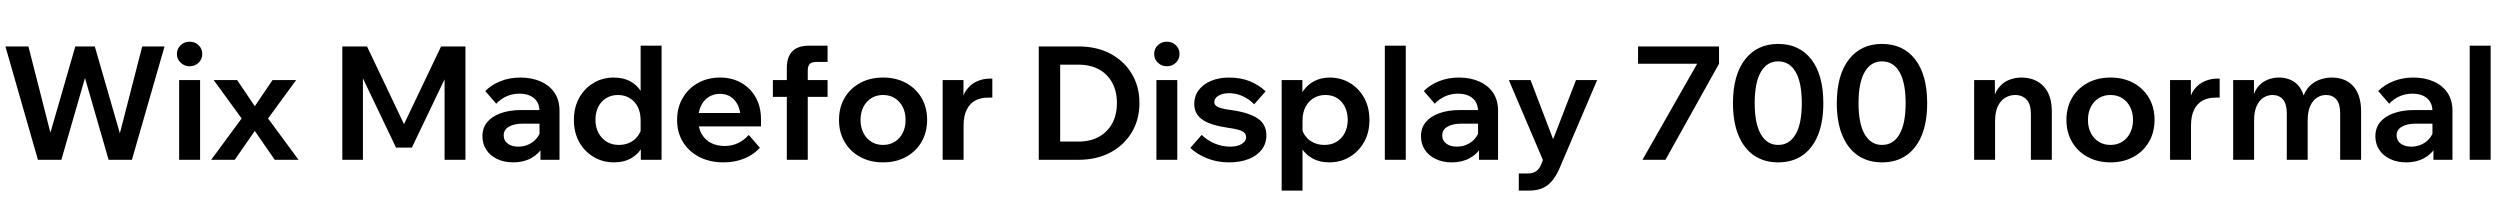 <svg xmlns="http://www.w3.org/2000/svg" xmlns:xlink="http://www.w3.org/1999/xlink" width="378.456" height="30.24"><path fill="black" d="M24.91 7.03L19.97 24.19L16.44 24.19L12.65 11.06L13.08 11.06L9.29 24.19L5.74 24.19L0.82 7.03L4.30 7.03L7.97 21.41L7.25 21.41L11.40 7.03L14.35 7.03L18.50 21.41L17.83 21.41L21.53 7.03L24.91 7.03ZM30.29 12.12L30.29 24.19L27.12 24.19L27.12 12.12L30.29 12.12ZM28.70 10.03L28.70 10.03Q27.91 10.03 27.35 9.49Q26.78 8.95 26.78 8.18L26.78 8.18Q26.78 7.37 27.35 6.84Q27.91 6.31 28.70 6.31L28.70 6.31Q29.52 6.31 30.07 6.85Q30.62 7.39 30.62 8.18L30.62 8.18Q30.62 8.95 30.07 9.49Q29.52 10.03 28.70 10.03ZM38.57 19.82L35.54 24.19L31.97 24.19L36.58 17.93L32.35 12.12L35.90 12.12L38.57 16.08L41.26 12.12L44.83 12.12L40.58 17.93L45.19 24.19L41.59 24.19L38.57 19.82ZM69.05 8.35L62.35 22.34L59.95 22.34L53.26 8.35L54.94 8.33L54.94 24.19L51.82 24.19L51.82 7.03L55.56 7.03L61.82 20.18L60.50 20.18L66.77 7.03L70.46 7.03L70.46 24.19L67.30 24.19L67.30 8.33L69.05 8.35ZM84.70 16.78L84.70 24.19L81.82 24.19L81.82 21.77L81.67 21.38L81.67 16.85Q81.67 15.58 80.86 14.88Q80.04 14.18 78.62 14.18L78.62 14.18Q77.59 14.18 76.69 14.58Q75.79 14.98 75.12 15.70L75.12 15.70L73.46 13.78Q74.42 12.82 75.79 12.28Q77.16 11.74 78.77 11.74L78.77 11.74Q80.52 11.74 81.86 12.34Q83.21 12.94 83.95 14.05Q84.70 15.17 84.70 16.78L84.70 16.78ZM77.71 24.58L77.71 24.58Q76.32 24.58 75.26 24.07Q74.21 23.57 73.62 22.68Q73.03 21.79 73.03 20.62L73.03 20.62Q73.03 19.37 73.75 18.49Q74.47 17.62 75.80 17.14Q77.14 16.66 78.89 16.66L78.89 16.66L81.98 16.66L81.98 18.72L79.13 18.72Q77.83 18.72 77.04 19.18Q76.25 19.63 76.25 20.50L76.25 20.50Q76.25 21.29 76.86 21.74Q77.47 22.20 78.46 22.20L78.46 22.20Q79.39 22.20 80.16 21.80Q80.93 21.41 81.41 20.71Q81.89 20.02 81.96 19.13L81.96 19.13L82.87 19.56Q82.87 21.05 82.22 22.18Q81.58 23.30 80.41 23.94Q79.25 24.58 77.71 24.58ZM100.15 6.91L100.15 24.19L97.01 24.19L97.01 21.34L96.98 21.17L96.98 18.24Q96.98 17.04 96.55 16.19Q96.12 15.34 95.34 14.86Q94.56 14.38 93.55 14.38L93.55 14.38Q92.54 14.38 91.76 14.86Q90.98 15.34 90.56 16.19Q90.14 17.04 90.14 18.17L90.14 18.17Q90.14 19.25 90.60 20.11Q91.06 20.98 91.85 21.46Q92.64 21.94 93.70 21.94L93.70 21.94Q94.58 21.94 95.33 21.59Q96.07 21.24 96.55 20.60Q97.03 19.97 97.15 19.15L97.15 19.15L97.85 19.58Q97.92 20.95 97.33 22.09Q96.74 23.23 95.63 23.90Q94.51 24.58 92.93 24.58L92.93 24.58Q91.25 24.58 89.87 23.76Q88.49 22.94 87.68 21.50Q86.88 20.06 86.88 18.17L86.88 18.17Q86.88 16.25 87.68 14.81Q88.49 13.37 89.86 12.55Q91.22 11.74 92.90 11.74L92.90 11.74Q94.30 11.74 95.32 12.26Q96.34 12.79 96.97 13.73Q97.61 14.66 97.75 15.86L97.75 15.86L96.98 15.86L96.98 6.91L100.15 6.91ZM113.35 20.42L113.35 20.42L115.03 22.37Q114.12 23.40 112.69 23.99Q111.26 24.58 109.54 24.58L109.54 24.58Q107.45 24.58 105.86 23.76Q104.28 22.94 103.39 21.50Q102.50 20.06 102.50 18.17L102.50 18.17Q102.50 16.27 103.36 14.82Q104.21 13.37 105.68 12.55Q107.16 11.74 109.01 11.74L109.01 11.74Q110.81 11.74 112.21 12.54Q113.62 13.34 114.41 14.76Q115.20 16.18 115.20 18.05L115.20 18.05L115.20 18.19L112.10 18.19L112.10 17.86Q112.10 16.75 111.71 15.94Q111.31 15.12 110.63 14.66Q109.94 14.21 109.01 14.21L109.01 14.21Q108.02 14.21 107.28 14.68Q106.54 15.14 106.12 16.02Q105.70 16.90 105.70 18.10L105.70 18.10Q105.70 19.37 106.21 20.27Q106.73 21.17 107.63 21.64Q108.53 22.10 109.70 22.10L109.70 22.10Q111.86 22.10 113.35 20.42ZM115.20 18.05L115.20 19.13L104.54 19.13L104.54 17.11L114.82 17.11L115.20 18.05ZM122.28 10.70L122.28 24.19L119.11 24.19L119.11 10.30Q119.11 6.91 122.50 6.91L122.50 6.91L125.28 6.91L125.28 9.38L123.60 9.38Q122.88 9.38 122.58 9.68Q122.28 9.98 122.28 10.70L122.28 10.70ZM125.28 12.12L125.28 14.66L117 14.66L117 12.12L125.28 12.12ZM133.68 24.58L133.68 24.58Q131.71 24.58 130.20 23.75Q128.69 22.92 127.85 21.47Q127.01 20.02 127.01 18.17L127.01 18.17Q127.01 16.27 127.85 14.83Q128.69 13.39 130.20 12.56Q131.71 11.74 133.68 11.74L133.68 11.74Q135.65 11.74 137.16 12.56Q138.67 13.39 139.51 14.83Q140.35 16.27 140.35 18.14L140.35 18.14Q140.35 20.02 139.51 21.47Q138.67 22.92 137.16 23.75Q135.65 24.58 133.68 24.58ZM133.68 21.94L133.68 21.94Q134.69 21.94 135.46 21.46Q136.22 20.98 136.66 20.12Q137.09 19.27 137.09 18.17L137.09 18.17Q137.09 17.04 136.66 16.19Q136.22 15.34 135.46 14.86Q134.69 14.38 133.68 14.38L133.68 14.38Q132.67 14.38 131.90 14.86Q131.14 15.34 130.70 16.19Q130.27 17.04 130.27 18.17L130.27 18.17Q130.27 19.27 130.70 20.12Q131.14 20.98 131.90 21.46Q132.67 21.94 133.68 21.94ZM149.78 11.90L150.22 11.90L150.22 14.78L149.57 14.78Q148.44 14.78 147.62 15.23Q146.81 15.67 146.34 16.61Q145.87 17.54 145.87 19.03L145.87 19.03L145.87 24.19L142.70 24.19L142.70 12.12L145.85 12.12L145.85 16.03L145.46 16.03Q145.68 14.42 146.36 13.54Q147.05 12.65 147.97 12.28Q148.90 11.90 149.78 11.90L149.78 11.90ZM163.25 24.19L157.25 24.19L157.25 7.03L163.25 7.03Q166.01 7.03 168.08 8.12Q170.16 9.22 171.32 11.15Q172.49 13.08 172.49 15.60L172.49 15.60Q172.49 18.12 171.32 20.05Q170.16 21.98 168.08 23.09Q166.01 24.19 163.25 24.19L163.25 24.19ZM160.49 9.79L160.49 21.43L163.25 21.43Q165.05 21.43 166.36 20.71Q167.66 19.99 168.37 18.68Q169.08 17.38 169.08 15.60L169.08 15.60Q169.08 13.82 168.37 12.52Q167.66 11.21 166.36 10.50Q165.05 9.79 163.25 9.79L163.25 9.79L160.49 9.79ZM178.22 12.12L178.22 24.19L175.06 24.19L175.06 12.12L178.22 12.12ZM176.64 10.03L176.64 10.03Q175.85 10.03 175.28 9.49Q174.72 8.95 174.72 8.18L174.72 8.18Q174.72 7.37 175.28 6.84Q175.85 6.31 176.64 6.31L176.64 6.31Q177.46 6.31 178.01 6.85Q178.56 7.39 178.56 8.18L178.56 8.18Q178.56 8.95 178.01 9.49Q177.46 10.03 176.64 10.03ZM180.19 22.39L180.19 22.39L181.92 20.42Q182.74 21.24 183.88 21.72Q185.02 22.20 186.22 22.20L186.22 22.20Q187.32 22.20 187.98 21.79Q188.64 21.38 188.64 20.78L188.64 20.78Q188.64 20.16 188.05 19.86Q187.46 19.56 185.88 19.34L185.88 19.34Q183.24 18.96 182.02 18.11Q180.79 17.26 180.79 15.74L180.79 15.74Q180.79 14.54 181.46 13.64Q182.14 12.74 183.34 12.24Q184.54 11.74 186.05 11.74L186.05 11.74Q187.85 11.74 189.23 12.31Q190.61 12.89 191.59 13.82L191.59 13.82L189.86 15.79Q189.12 15.02 188.15 14.57Q187.18 14.11 186.07 14.11L186.07 14.11Q185.04 14.11 184.43 14.50Q183.82 14.88 183.82 15.46L183.82 15.46Q183.82 15.96 184.42 16.22Q185.02 16.49 186.53 16.68L186.53 16.68Q189.12 17.06 190.42 17.95Q191.71 18.84 191.71 20.52L191.71 20.52Q191.71 21.74 190.99 22.67Q190.27 23.59 189.01 24.08Q187.75 24.58 186.07 24.58L186.07 24.58Q184.27 24.58 182.76 23.98Q181.25 23.38 180.19 22.39ZM197.18 18.24L197.18 28.85L194.02 28.85L194.02 12.12L197.16 12.12L197.16 15.86L196.49 15.86Q196.66 14.69 197.29 13.75Q197.93 12.82 198.96 12.28Q199.99 11.74 201.31 11.74L201.31 11.74Q202.97 11.74 204.34 12.55Q205.70 13.37 206.51 14.81Q207.31 16.25 207.31 18.17L207.31 18.17Q207.31 20.06 206.50 21.50Q205.68 22.94 204.31 23.76Q202.94 24.58 201.24 24.58L201.24 24.58Q199.68 24.58 198.55 23.90Q197.42 23.23 196.85 22.09Q196.27 20.95 196.34 19.58L196.34 19.58L197.02 19.15Q197.14 19.97 197.62 20.60Q198.10 21.24 198.85 21.59Q199.61 21.94 200.50 21.94L200.50 21.94Q201.55 21.94 202.34 21.46Q203.14 20.98 203.58 20.11Q204.02 19.25 204.02 18.17L204.02 18.17Q204.02 17.04 203.60 16.19Q203.18 15.34 202.43 14.86Q201.67 14.38 200.64 14.38L200.64 14.38Q199.63 14.38 198.85 14.86Q198.07 15.34 197.63 16.19Q197.18 17.04 197.18 18.24L197.18 18.24ZM212.81 6.91L212.81 24.19L209.64 24.19L209.64 6.91L212.81 6.91ZM226.78 16.78L226.78 24.19L223.90 24.19L223.90 21.77L223.75 21.38L223.75 16.85Q223.75 15.58 222.94 14.88Q222.12 14.18 220.70 14.18L220.70 14.18Q219.67 14.18 218.77 14.58Q217.87 14.98 217.20 15.70L217.20 15.70L215.54 13.78Q216.50 12.82 217.87 12.28Q219.24 11.74 220.85 11.74L220.85 11.74Q222.60 11.74 223.94 12.34Q225.29 12.94 226.03 14.05Q226.78 15.17 226.78 16.78L226.78 16.78ZM219.79 24.58L219.79 24.58Q218.40 24.58 217.34 24.07Q216.29 23.57 215.70 22.68Q215.11 21.79 215.11 20.62L215.11 20.62Q215.11 19.37 215.83 18.49Q216.55 17.62 217.88 17.14Q219.22 16.66 220.97 16.66L220.97 16.66L224.06 16.66L224.06 18.72L221.21 18.72Q219.91 18.72 219.12 19.18Q218.33 19.63 218.33 20.50L218.33 20.50Q218.33 21.29 218.94 21.74Q219.55 22.20 220.54 22.20L220.54 22.20Q221.47 22.20 222.24 21.80Q223.01 21.41 223.49 20.71Q223.97 20.02 224.04 19.13L224.04 19.13L224.95 19.56Q224.95 21.05 224.30 22.18Q223.66 23.30 222.49 23.94Q221.33 24.58 219.79 24.58ZM234.60 22.42L238.58 12.12L241.78 12.12L236.04 25.58Q235.34 27.19 234.29 28.02Q233.23 28.85 231.48 28.85L231.48 28.85L229.92 28.85L229.92 26.26L231.31 26.26Q232.03 26.26 232.52 25.93Q233.02 25.61 233.30 24.91L233.30 24.91L233.57 24.22L228.41 12.12L231.70 12.12L235.63 22.42L234.60 22.42ZM247.97 7.03L260.23 7.03L260.23 9.65L252.12 24.19L248.64 24.19L256.92 9.65L247.97 9.65L247.97 7.03ZM269.18 24.58L269.18 24.58Q267.05 24.58 265.51 23.52Q263.98 22.46 263.16 20.46Q262.34 18.46 262.34 15.62L262.34 15.62Q262.34 11.35 264.17 9Q265.99 6.65 269.18 6.65L269.18 6.65Q272.40 6.65 274.21 9Q276.02 11.35 276.02 15.62L276.02 15.62Q276.02 18.46 275.21 20.46Q274.39 22.46 272.87 23.52Q271.34 24.58 269.18 24.58ZM269.18 21.94L269.18 21.94Q270.89 21.94 271.82 20.34Q272.76 18.74 272.76 15.62L272.76 15.62Q272.76 12.48 271.82 10.88Q270.89 9.29 269.18 9.29L269.18 9.29Q267.50 9.29 266.57 10.88Q265.63 12.48 265.63 15.62L265.63 15.62Q265.63 18.74 266.57 20.34Q267.50 21.94 269.18 21.94ZM284.90 24.58L284.90 24.58Q282.77 24.58 281.23 23.52Q279.70 22.46 278.88 20.46Q278.06 18.46 278.06 15.62L278.06 15.62Q278.06 11.35 279.89 9Q281.71 6.65 284.90 6.65L284.90 6.65Q288.12 6.65 289.93 9Q291.74 11.35 291.74 15.62L291.74 15.62Q291.74 18.46 290.93 20.46Q290.11 22.46 288.59 23.52Q287.06 24.58 284.90 24.58ZM284.90 21.94L284.90 21.94Q286.61 21.94 287.54 20.34Q288.48 18.74 288.48 15.62L288.48 15.62Q288.48 12.48 287.54 10.88Q286.61 9.29 284.90 9.29L284.90 9.29Q283.22 9.29 282.29 10.88Q281.35 12.48 281.35 15.62L281.35 15.62Q281.35 18.74 282.29 20.34Q283.22 21.94 284.90 21.94ZM310.61 16.90L310.61 24.19L307.44 24.19L307.44 17.21Q307.44 15.79 306.79 15.08Q306.14 14.38 305.04 14.38L305.04 14.38Q304.27 14.38 303.58 14.78Q302.88 15.19 302.45 16.06Q302.02 16.92 302.02 18.34L302.02 18.34L302.02 24.19L298.85 24.19L298.85 12.12L301.99 12.12L301.99 15.86L301.61 15.86Q301.82 14.26 302.51 13.36Q303.19 12.46 304.12 12.10Q305.04 11.74 305.95 11.74L305.95 11.74Q308.11 11.74 309.36 13.06Q310.61 14.38 310.61 16.90L310.61 16.90ZM319.49 24.58L319.49 24.58Q317.52 24.58 316.01 23.75Q314.50 22.92 313.66 21.47Q312.82 20.02 312.82 18.17L312.82 18.17Q312.82 16.27 313.66 14.83Q314.50 13.39 316.01 12.56Q317.52 11.74 319.49 11.74L319.49 11.74Q321.46 11.74 322.97 12.56Q324.48 13.39 325.32 14.83Q326.16 16.27 326.16 18.14L326.16 18.14Q326.16 20.02 325.32 21.47Q324.48 22.92 322.97 23.75Q321.46 24.58 319.49 24.58ZM319.49 21.94L319.49 21.94Q320.50 21.94 321.26 21.46Q322.03 20.98 322.46 20.12Q322.90 19.27 322.90 18.17L322.90 18.17Q322.90 17.04 322.46 16.19Q322.03 15.34 321.26 14.86Q320.50 14.38 319.49 14.38L319.49 14.38Q318.48 14.38 317.71 14.86Q316.94 15.34 316.51 16.19Q316.08 17.04 316.08 18.17L316.08 18.17Q316.08 19.27 316.51 20.12Q316.94 20.98 317.71 21.46Q318.48 21.94 319.49 21.94ZM335.59 11.90L336.02 11.90L336.02 14.78L335.38 14.78Q334.25 14.78 333.43 15.23Q332.62 15.67 332.15 16.61Q331.68 17.54 331.68 19.03L331.68 19.03L331.68 24.19L328.51 24.19L328.51 12.12L331.66 12.12L331.66 16.03L331.27 16.03Q331.49 14.42 332.17 13.54Q332.86 12.65 333.78 12.28Q334.70 11.90 335.59 11.90L335.59 11.90ZM357.43 16.90L357.43 24.19L354.26 24.19L354.26 17.14Q354.26 15.74 353.69 15.06Q353.11 14.38 352.13 14.38L352.13 14.38Q351.41 14.38 350.77 14.77Q350.14 15.17 349.74 16.02Q349.34 16.87 349.34 18.24L349.34 18.24L349.34 24.19L346.18 24.19L346.18 17.14Q346.18 15.74 345.60 15.06Q345.02 14.38 344.02 14.38L344.02 14.38Q343.30 14.38 342.66 14.77Q342.02 15.17 341.63 16.02Q341.23 16.87 341.23 18.24L341.23 18.24L341.23 24.19L338.06 24.19L338.06 12.12L341.21 12.12L341.21 14.76L341.04 14.74Q341.38 13.56 342.01 12.92Q342.65 12.29 343.43 12.01Q344.21 11.74 344.98 11.74L344.98 11.74Q346.49 11.74 347.51 12.55Q348.53 13.37 348.86 14.98L348.86 14.98L348.55 15Q348.91 13.75 349.62 13.04Q350.33 12.34 351.22 12.04Q352.10 11.74 352.97 11.74L352.97 11.74Q355.08 11.74 356.26 13.06Q357.43 14.38 357.43 16.90L357.43 16.90ZM371.26 16.78L371.26 24.19L368.38 24.19L368.38 21.77L368.23 21.38L368.23 16.85Q368.23 15.58 367.42 14.88Q366.60 14.18 365.18 14.18L365.18 14.18Q364.15 14.18 363.25 14.58Q362.35 14.98 361.68 15.70L361.68 15.70L360.02 13.78Q360.98 12.82 362.35 12.28Q363.72 11.74 365.33 11.74L365.33 11.74Q367.08 11.74 368.42 12.34Q369.77 12.94 370.51 14.05Q371.26 15.17 371.26 16.78L371.26 16.78ZM364.27 24.58L364.27 24.58Q362.88 24.58 361.82 24.07Q360.77 23.57 360.18 22.68Q359.59 21.79 359.59 20.62L359.59 20.62Q359.59 19.37 360.31 18.49Q361.03 17.62 362.36 17.14Q363.70 16.66 365.45 16.66L365.45 16.66L368.54 16.66L368.54 18.72L365.69 18.72Q364.39 18.72 363.60 19.18Q362.81 19.63 362.81 20.50L362.81 20.50Q362.81 21.29 363.42 21.74Q364.03 22.20 365.02 22.20L365.02 22.20Q365.95 22.20 366.72 21.80Q367.49 21.41 367.97 20.71Q368.45 20.02 368.52 19.13L368.52 19.13L369.43 19.56Q369.43 21.05 368.78 22.18Q368.14 23.30 366.97 23.94Q365.81 24.58 364.27 24.58ZM377.04 6.91L377.04 24.19L373.87 24.19L373.87 6.91L377.04 6.91Z"/></svg>